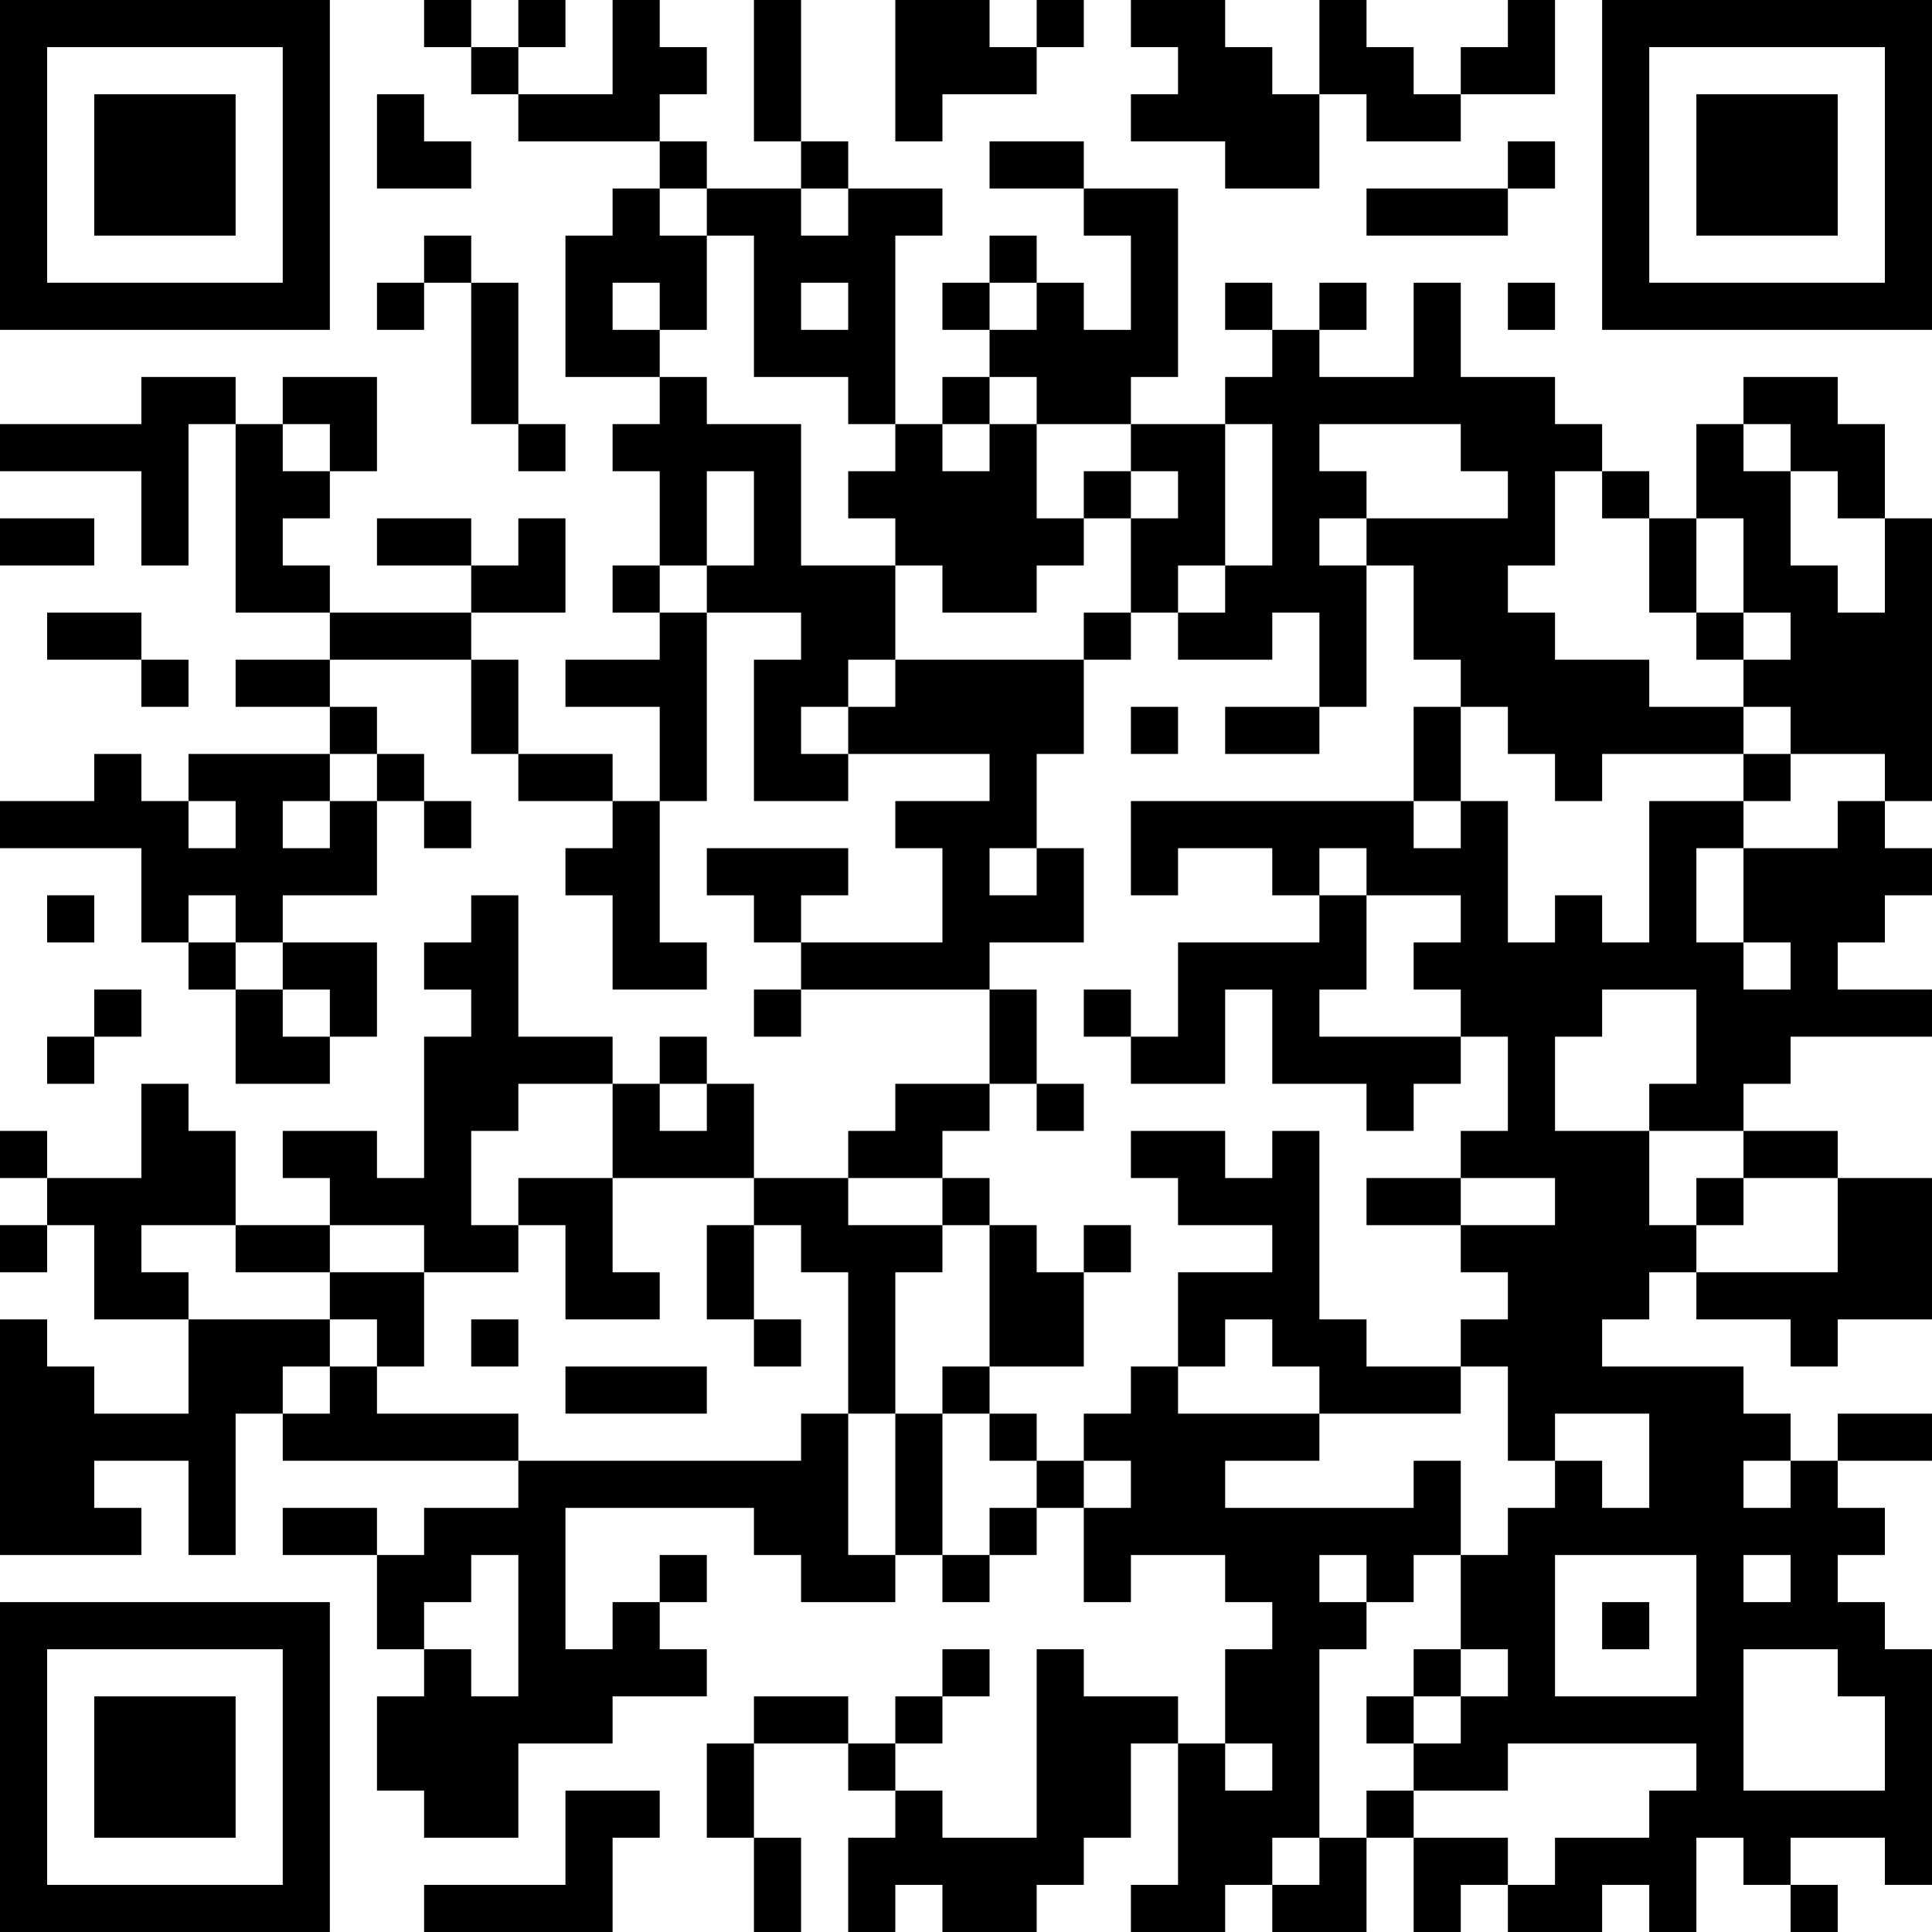 <?xml version="1.0" encoding="UTF-8"?>
<svg xmlns="http://www.w3.org/2000/svg" version="1.1" width="200" height="200" viewBox="0 0 200 200"><rect x="0" y="0" width="200" height="200" fill="#ffffff"/><g transform="scale(4.878)"><g transform="translate(0,0)"><path fill-rule="evenodd" d="M9 0L9 1L10 1L10 2L11 2L11 3L14 3L14 4L13 4L13 5L12 5L12 8L14 8L14 9L13 9L13 10L14 10L14 12L13 12L13 13L14 13L14 14L12 14L12 15L14 15L14 17L13 17L13 16L11 16L11 14L10 14L10 13L12 13L12 11L11 11L11 12L10 12L10 11L8 11L8 12L10 12L10 13L7 13L7 12L6 12L6 11L7 11L7 10L8 10L8 8L6 8L6 9L5 9L5 8L3 8L3 9L0 9L0 10L3 10L3 12L4 12L4 9L5 9L5 13L7 13L7 14L5 14L5 15L7 15L7 16L4 16L4 17L3 17L3 16L2 16L2 17L0 17L0 18L3 18L3 20L4 20L4 21L5 21L5 23L7 23L7 22L8 22L8 20L6 20L6 19L8 19L8 17L9 17L9 18L10 18L10 17L9 17L9 16L8 16L8 15L7 15L7 14L10 14L10 16L11 16L11 17L13 17L13 18L12 18L12 19L13 19L13 21L15 21L15 20L14 20L14 17L15 17L15 13L17 13L17 14L16 14L16 17L18 17L18 16L21 16L21 17L19 17L19 18L20 18L20 20L17 20L17 19L18 19L18 18L15 18L15 19L16 19L16 20L17 20L17 21L16 21L16 22L17 22L17 21L21 21L21 23L19 23L19 24L18 24L18 25L16 25L16 23L15 23L15 22L14 22L14 23L13 23L13 22L11 22L11 19L10 19L10 20L9 20L9 21L10 21L10 22L9 22L9 25L8 25L8 24L6 24L6 25L7 25L7 26L5 26L5 24L4 24L4 23L3 23L3 25L1 25L1 24L0 24L0 25L1 25L1 26L0 26L0 27L1 27L1 26L2 26L2 28L4 28L4 30L2 30L2 29L1 29L1 28L0 28L0 33L3 33L3 32L2 32L2 31L4 31L4 33L5 33L5 30L6 30L6 31L11 31L11 32L9 32L9 33L8 33L8 32L6 32L6 33L8 33L8 35L9 35L9 36L8 36L8 38L9 38L9 39L11 39L11 37L13 37L13 36L15 36L15 35L14 35L14 34L15 34L15 33L14 33L14 34L13 34L13 35L12 35L12 32L16 32L16 33L17 33L17 34L19 34L19 33L20 33L20 34L21 34L21 33L22 33L22 32L23 32L23 34L24 34L24 33L26 33L26 34L27 34L27 35L26 35L26 37L25 37L25 36L23 36L23 35L22 35L22 39L20 39L20 38L19 38L19 37L20 37L20 36L21 36L21 35L20 35L20 36L19 36L19 37L18 37L18 36L16 36L16 37L15 37L15 39L16 39L16 41L17 41L17 39L16 39L16 37L18 37L18 38L19 38L19 39L18 39L18 41L19 41L19 40L20 40L20 41L22 41L22 40L23 40L23 39L24 39L24 37L25 37L25 40L24 40L24 41L26 41L26 40L27 40L27 41L29 41L29 39L30 39L30 41L31 41L31 40L32 40L32 41L34 41L34 40L35 40L35 41L36 41L36 39L37 39L37 40L38 40L38 41L39 41L39 40L38 40L38 39L40 39L40 40L41 40L41 35L40 35L40 34L39 34L39 33L40 33L40 32L39 32L39 31L41 31L41 30L39 30L39 31L38 31L38 30L37 30L37 29L34 29L34 28L35 28L35 27L36 27L36 28L38 28L38 29L39 29L39 28L41 28L41 25L39 25L39 24L37 24L37 23L38 23L38 22L41 22L41 21L39 21L39 20L40 20L40 19L41 19L41 18L40 18L40 17L41 17L41 11L40 11L40 9L39 9L39 8L37 8L37 9L36 9L36 11L35 11L35 10L34 10L34 9L33 9L33 8L31 8L31 6L30 6L30 8L28 8L28 7L29 7L29 6L28 6L28 7L27 7L27 6L26 6L26 7L27 7L27 8L26 8L26 9L24 9L24 8L25 8L25 4L23 4L23 3L21 3L21 4L23 4L23 5L24 5L24 7L23 7L23 6L22 6L22 5L21 5L21 6L20 6L20 7L21 7L21 8L20 8L20 9L19 9L19 5L20 5L20 4L18 4L18 3L17 3L17 0L16 0L16 3L17 3L17 4L15 4L15 3L14 3L14 2L15 2L15 1L14 1L14 0L13 0L13 2L11 2L11 1L12 1L12 0L11 0L11 1L10 1L10 0ZM19 0L19 3L20 3L20 2L22 2L22 1L23 1L23 0L22 0L22 1L21 1L21 0ZM24 0L24 1L25 1L25 2L24 2L24 3L26 3L26 4L28 4L28 2L29 2L29 3L31 3L31 2L33 2L33 0L32 0L32 1L31 1L31 2L30 2L30 1L29 1L29 0L28 0L28 2L27 2L27 1L26 1L26 0ZM8 2L8 4L10 4L10 3L9 3L9 2ZM32 3L32 4L29 4L29 5L32 5L32 4L33 4L33 3ZM14 4L14 5L15 5L15 7L14 7L14 6L13 6L13 7L14 7L14 8L15 8L15 9L17 9L17 12L19 12L19 14L18 14L18 15L17 15L17 16L18 16L18 15L19 15L19 14L23 14L23 16L22 16L22 18L21 18L21 19L22 19L22 18L23 18L23 20L21 20L21 21L22 21L22 23L21 23L21 24L20 24L20 25L18 25L18 26L20 26L20 27L19 27L19 30L18 30L18 27L17 27L17 26L16 26L16 25L13 25L13 23L11 23L11 24L10 24L10 26L11 26L11 27L9 27L9 26L7 26L7 27L5 27L5 26L3 26L3 27L4 27L4 28L7 28L7 29L6 29L6 30L7 30L7 29L8 29L8 30L11 30L11 31L17 31L17 30L18 30L18 33L19 33L19 30L20 30L20 33L21 33L21 32L22 32L22 31L23 31L23 32L24 32L24 31L23 31L23 30L24 30L24 29L25 29L25 30L28 30L28 31L26 31L26 32L30 32L30 31L31 31L31 33L30 33L30 34L29 34L29 33L28 33L28 34L29 34L29 35L28 35L28 39L27 39L27 40L28 40L28 39L29 39L29 38L30 38L30 39L32 39L32 40L33 40L33 39L35 39L35 38L36 38L36 37L32 37L32 38L30 38L30 37L31 37L31 36L32 36L32 35L31 35L31 33L32 33L32 32L33 32L33 31L34 31L34 32L35 32L35 30L33 30L33 31L32 31L32 29L31 29L31 28L32 28L32 27L31 27L31 26L33 26L33 25L31 25L31 24L32 24L32 22L31 22L31 21L30 21L30 20L31 20L31 19L29 19L29 18L28 18L28 19L27 19L27 18L25 18L25 19L24 19L24 17L30 17L30 18L31 18L31 17L32 17L32 20L33 20L33 19L34 19L34 20L35 20L35 17L37 17L37 18L36 18L36 20L37 20L37 21L38 21L38 20L37 20L37 18L39 18L39 17L40 17L40 16L38 16L38 15L37 15L37 14L38 14L38 13L37 13L37 11L36 11L36 13L35 13L35 11L34 11L34 10L33 10L33 12L32 12L32 13L33 13L33 14L35 14L35 15L37 15L37 16L34 16L34 17L33 17L33 16L32 16L32 15L31 15L31 14L30 14L30 12L29 12L29 11L32 11L32 10L31 10L31 9L28 9L28 10L29 10L29 11L28 11L28 12L29 12L29 15L28 15L28 13L27 13L27 14L25 14L25 13L26 13L26 12L27 12L27 9L26 9L26 12L25 12L25 13L24 13L24 11L25 11L25 10L24 10L24 9L22 9L22 8L21 8L21 9L20 9L20 10L21 10L21 9L22 9L22 11L23 11L23 12L22 12L22 13L20 13L20 12L19 12L19 11L18 11L18 10L19 10L19 9L18 9L18 8L16 8L16 5L15 5L15 4ZM17 4L17 5L18 5L18 4ZM9 5L9 6L8 6L8 7L9 7L9 6L10 6L10 9L11 9L11 10L12 10L12 9L11 9L11 6L10 6L10 5ZM17 6L17 7L18 7L18 6ZM21 6L21 7L22 7L22 6ZM32 6L32 7L33 7L33 6ZM6 9L6 10L7 10L7 9ZM37 9L37 10L38 10L38 12L39 12L39 13L40 13L40 11L39 11L39 10L38 10L38 9ZM15 10L15 12L14 12L14 13L15 13L15 12L16 12L16 10ZM23 10L23 11L24 11L24 10ZM0 11L0 12L2 12L2 11ZM1 13L1 14L3 14L3 15L4 15L4 14L3 14L3 13ZM23 13L23 14L24 14L24 13ZM36 13L36 14L37 14L37 13ZM24 15L24 16L25 16L25 15ZM26 15L26 16L28 16L28 15ZM30 15L30 17L31 17L31 15ZM7 16L7 17L6 17L6 18L7 18L7 17L8 17L8 16ZM37 16L37 17L38 17L38 16ZM4 17L4 18L5 18L5 17ZM1 19L1 20L2 20L2 19ZM4 19L4 20L5 20L5 21L6 21L6 22L7 22L7 21L6 21L6 20L5 20L5 19ZM28 19L28 20L25 20L25 22L24 22L24 21L23 21L23 22L24 22L24 23L26 23L26 21L27 21L27 23L29 23L29 24L30 24L30 23L31 23L31 22L28 22L28 21L29 21L29 19ZM2 21L2 22L1 22L1 23L2 23L2 22L3 22L3 21ZM34 21L34 22L33 22L33 24L35 24L35 26L36 26L36 27L39 27L39 25L37 25L37 24L35 24L35 23L36 23L36 21ZM14 23L14 24L15 24L15 23ZM22 23L22 24L23 24L23 23ZM24 24L24 25L25 25L25 26L27 26L27 27L25 27L25 29L26 29L26 28L27 28L27 29L28 29L28 30L31 30L31 29L29 29L29 28L28 28L28 24L27 24L27 25L26 25L26 24ZM11 25L11 26L12 26L12 28L14 28L14 27L13 27L13 25ZM20 25L20 26L21 26L21 29L20 29L20 30L21 30L21 31L22 31L22 30L21 30L21 29L23 29L23 27L24 27L24 26L23 26L23 27L22 27L22 26L21 26L21 25ZM29 25L29 26L31 26L31 25ZM36 25L36 26L37 26L37 25ZM15 26L15 28L16 28L16 29L17 29L17 28L16 28L16 26ZM7 27L7 28L8 28L8 29L9 29L9 27ZM10 28L10 29L11 29L11 28ZM12 29L12 30L15 30L15 29ZM37 31L37 32L38 32L38 31ZM10 33L10 34L9 34L9 35L10 35L10 36L11 36L11 33ZM33 33L33 36L36 36L36 33ZM37 33L37 34L38 34L38 33ZM34 34L34 35L35 35L35 34ZM30 35L30 36L29 36L29 37L30 37L30 36L31 36L31 35ZM37 35L37 38L40 38L40 36L39 36L39 35ZM26 37L26 38L27 38L27 37ZM12 38L12 40L9 40L9 41L13 41L13 39L14 39L14 38ZM0 0L0 7L7 7L7 0ZM1 1L1 6L6 6L6 1ZM2 2L2 5L5 5L5 2ZM34 0L34 7L41 7L41 0ZM35 1L35 6L40 6L40 1ZM36 2L36 5L39 5L39 2ZM0 34L0 41L7 41L7 34ZM1 35L1 40L6 40L6 35ZM2 36L2 39L5 39L5 36Z" fill="#000000"/></g></g></svg>

